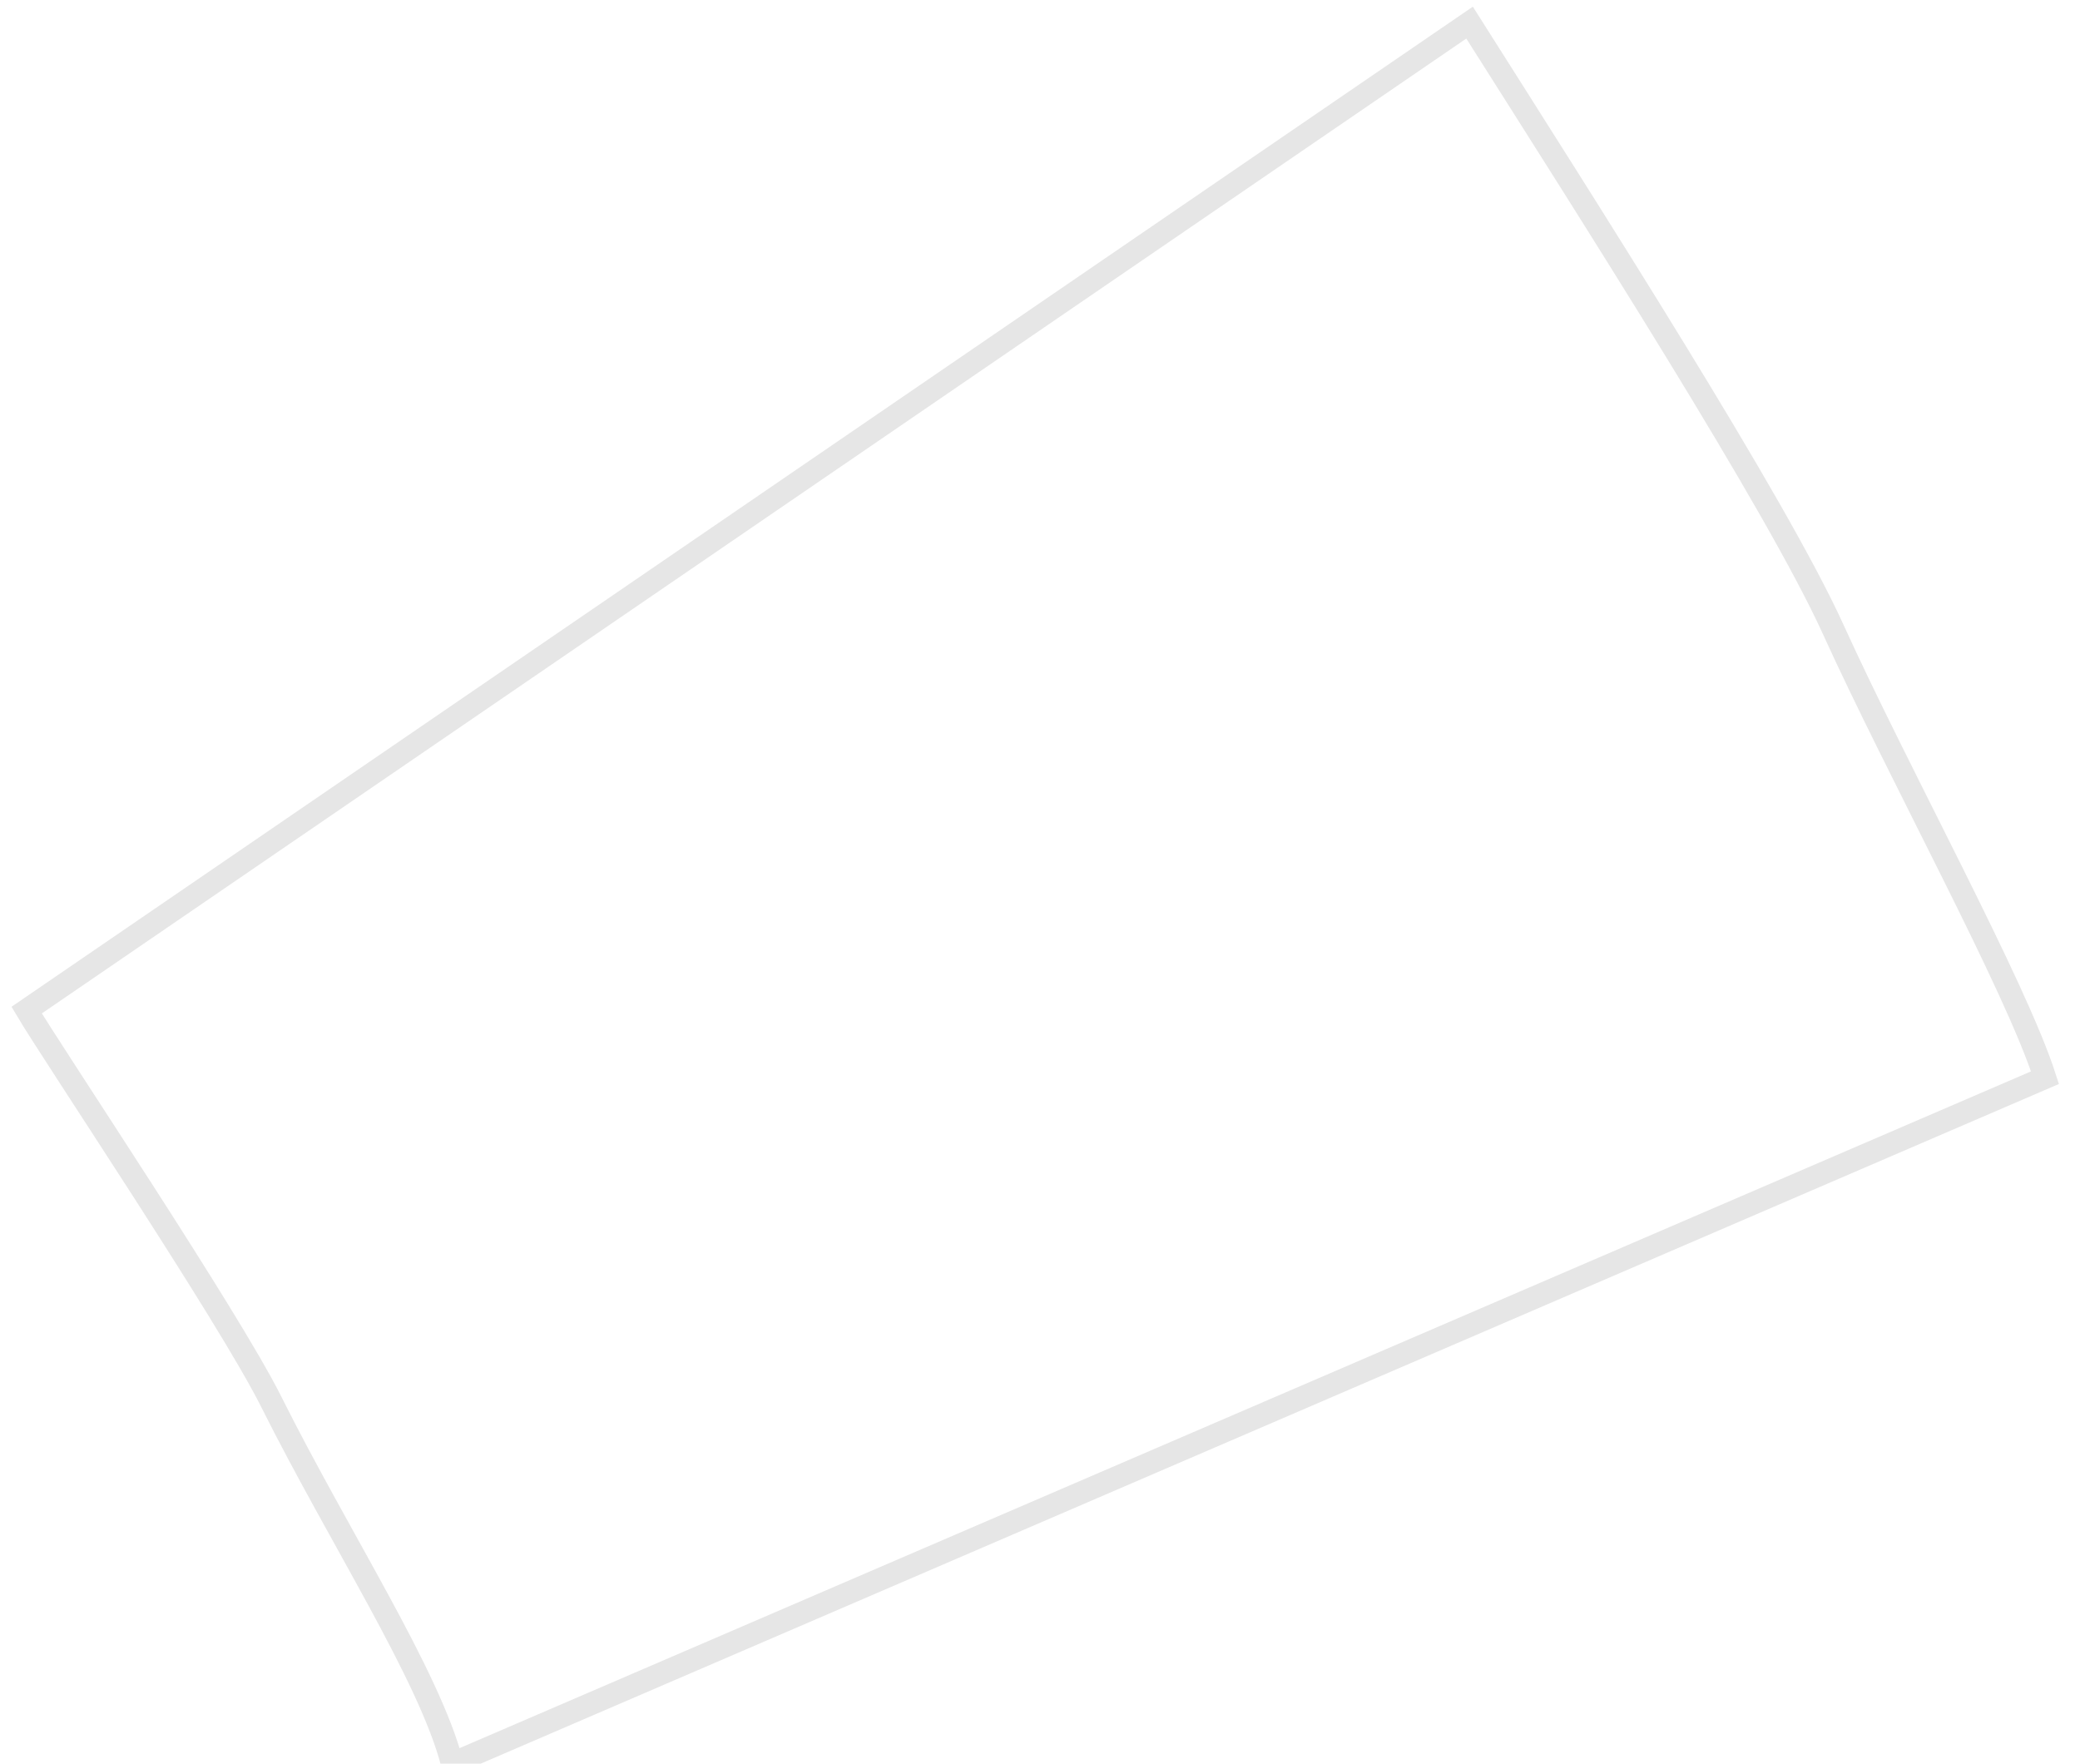 <svg width="46" height="39" viewBox="0 0 46 39" fill="none" xmlns="http://www.w3.org/2000/svg">
<path d="M45.226 23.831C44.574 21.797 41.98 17.085 40.541 13.916C39.284 11.147 35.189 4.745 32.5 0.5L0.589 22.337C1.158 23.3 5.048 29.096 6 31C7.5 34 9.5 37.06 10 39L45.226 23.831Z" fill="white" fill-opacity="0" stroke="black" stroke-opacity="0.1" stroke-width="0.5"/>
</svg>
